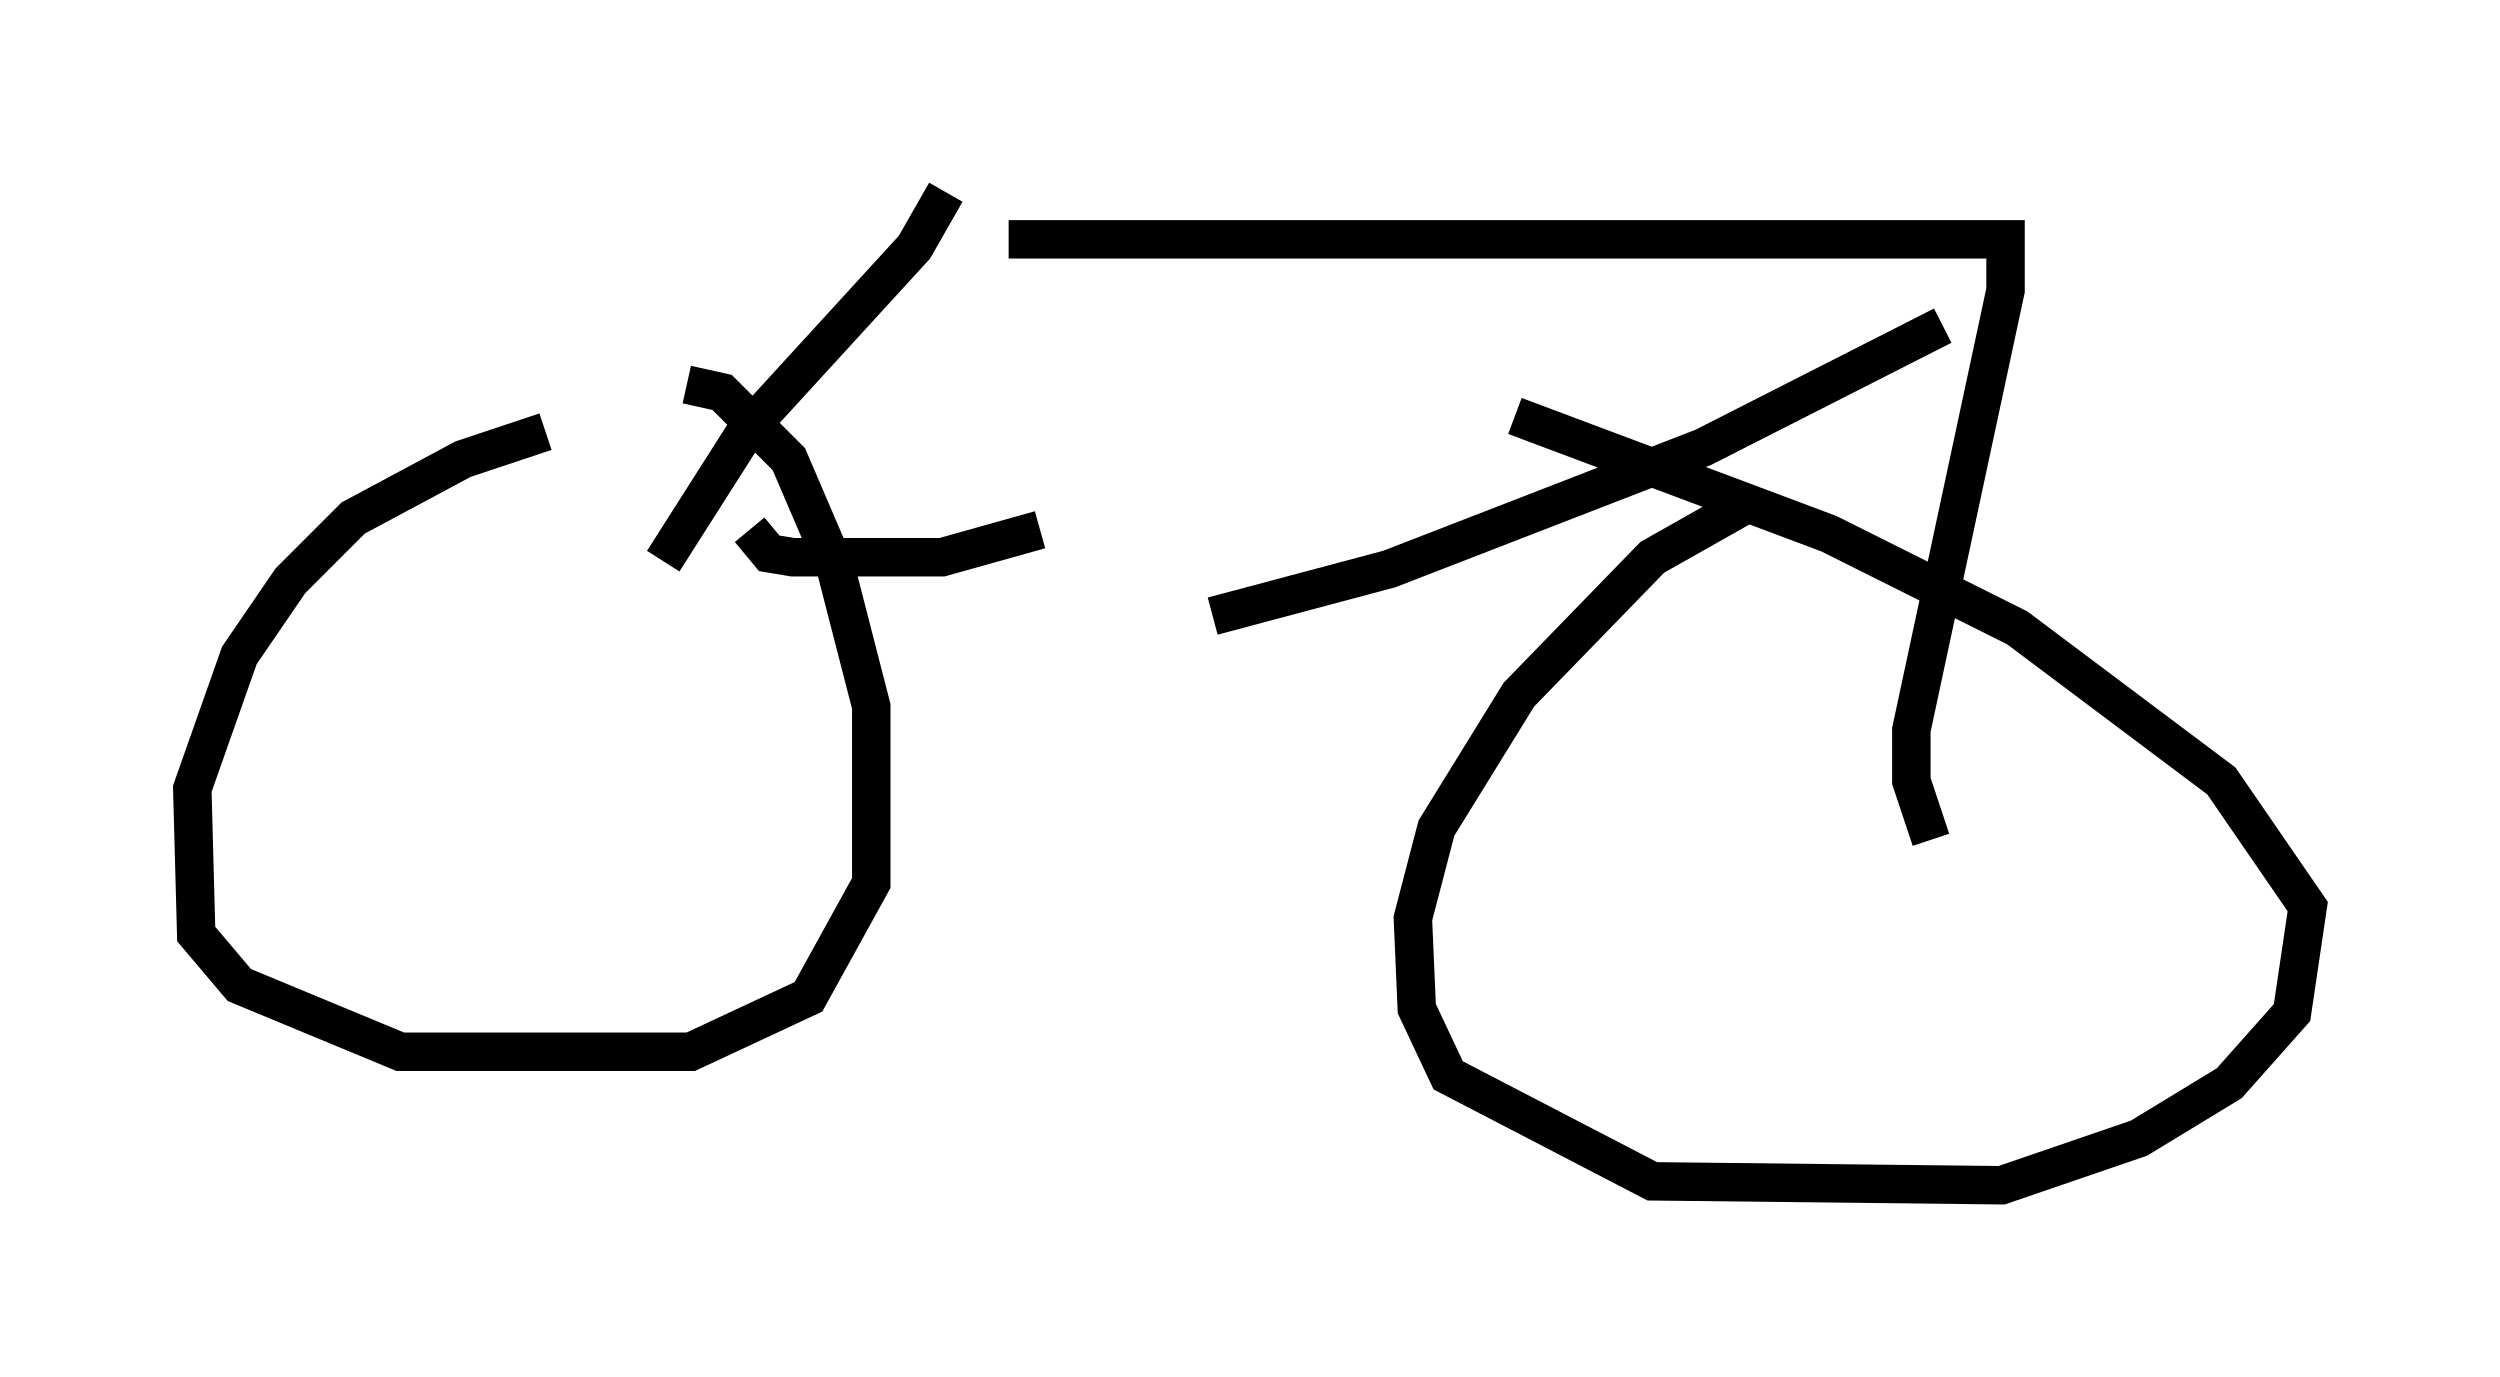 <?xml version="1.0" encoding="utf-8" ?>
<svg baseProfile="full" height="35.827" version="1.1" width="65.024" xmlns="http://www.w3.org/2000/svg" xmlns:ev="http://www.w3.org/2001/xml-events" xmlns:xlink="http://www.w3.org/1999/xlink"><defs /><rect fill="white" height="35.827" width="65.024" x="0" y="0" /><path d="M16.944, 11.023 m-2.756, 0.204 l-2.144, 0.715 -2.858, 1.531 l-1.633, 1.633 -1.327, 1.94 l-1.225, 3.471 0.102, 3.777 l1.123, 1.327 4.185, 1.735 l7.554, 0.0 3.063, -1.429 l1.633, -2.96 0.0, -4.594 l-0.919, -3.573 -1.225, -2.858 l-1.735, -1.735 -0.919, -0.204 m27.461, 3.165 l-2.348, 1.327 -3.471, 3.573 l-2.144, 3.471 -0.613, 2.348 l0.102, 2.348 0.817, 1.735 l5.308, 2.756 9.086, 0.102 l3.573, -1.225 2.348, -1.429 l1.633, -1.838 0.408, -2.756 l-2.246, -3.267 -5.308, -3.981 l-4.9, -2.45 -8.167, -3.063 m-22.152, 3.777 l2.144, -3.369 4.39, -4.798 l0.817, -1.429 m-5.104, 8.779 l0.51, 0.613 0.613, 0.102 l3.879, 0.0 2.552, -0.715 m-0.817, -7.554 l25.929, 0.0 0.0, 1.327 l-2.45, 11.433 0.0, 1.327 l0.51, 1.531 m0.306, -13.373 l-6.227, 3.165 -8.167, 3.165 l-4.594, 1.225 " fill="none" stroke="black" stroke-width="1" /></svg>